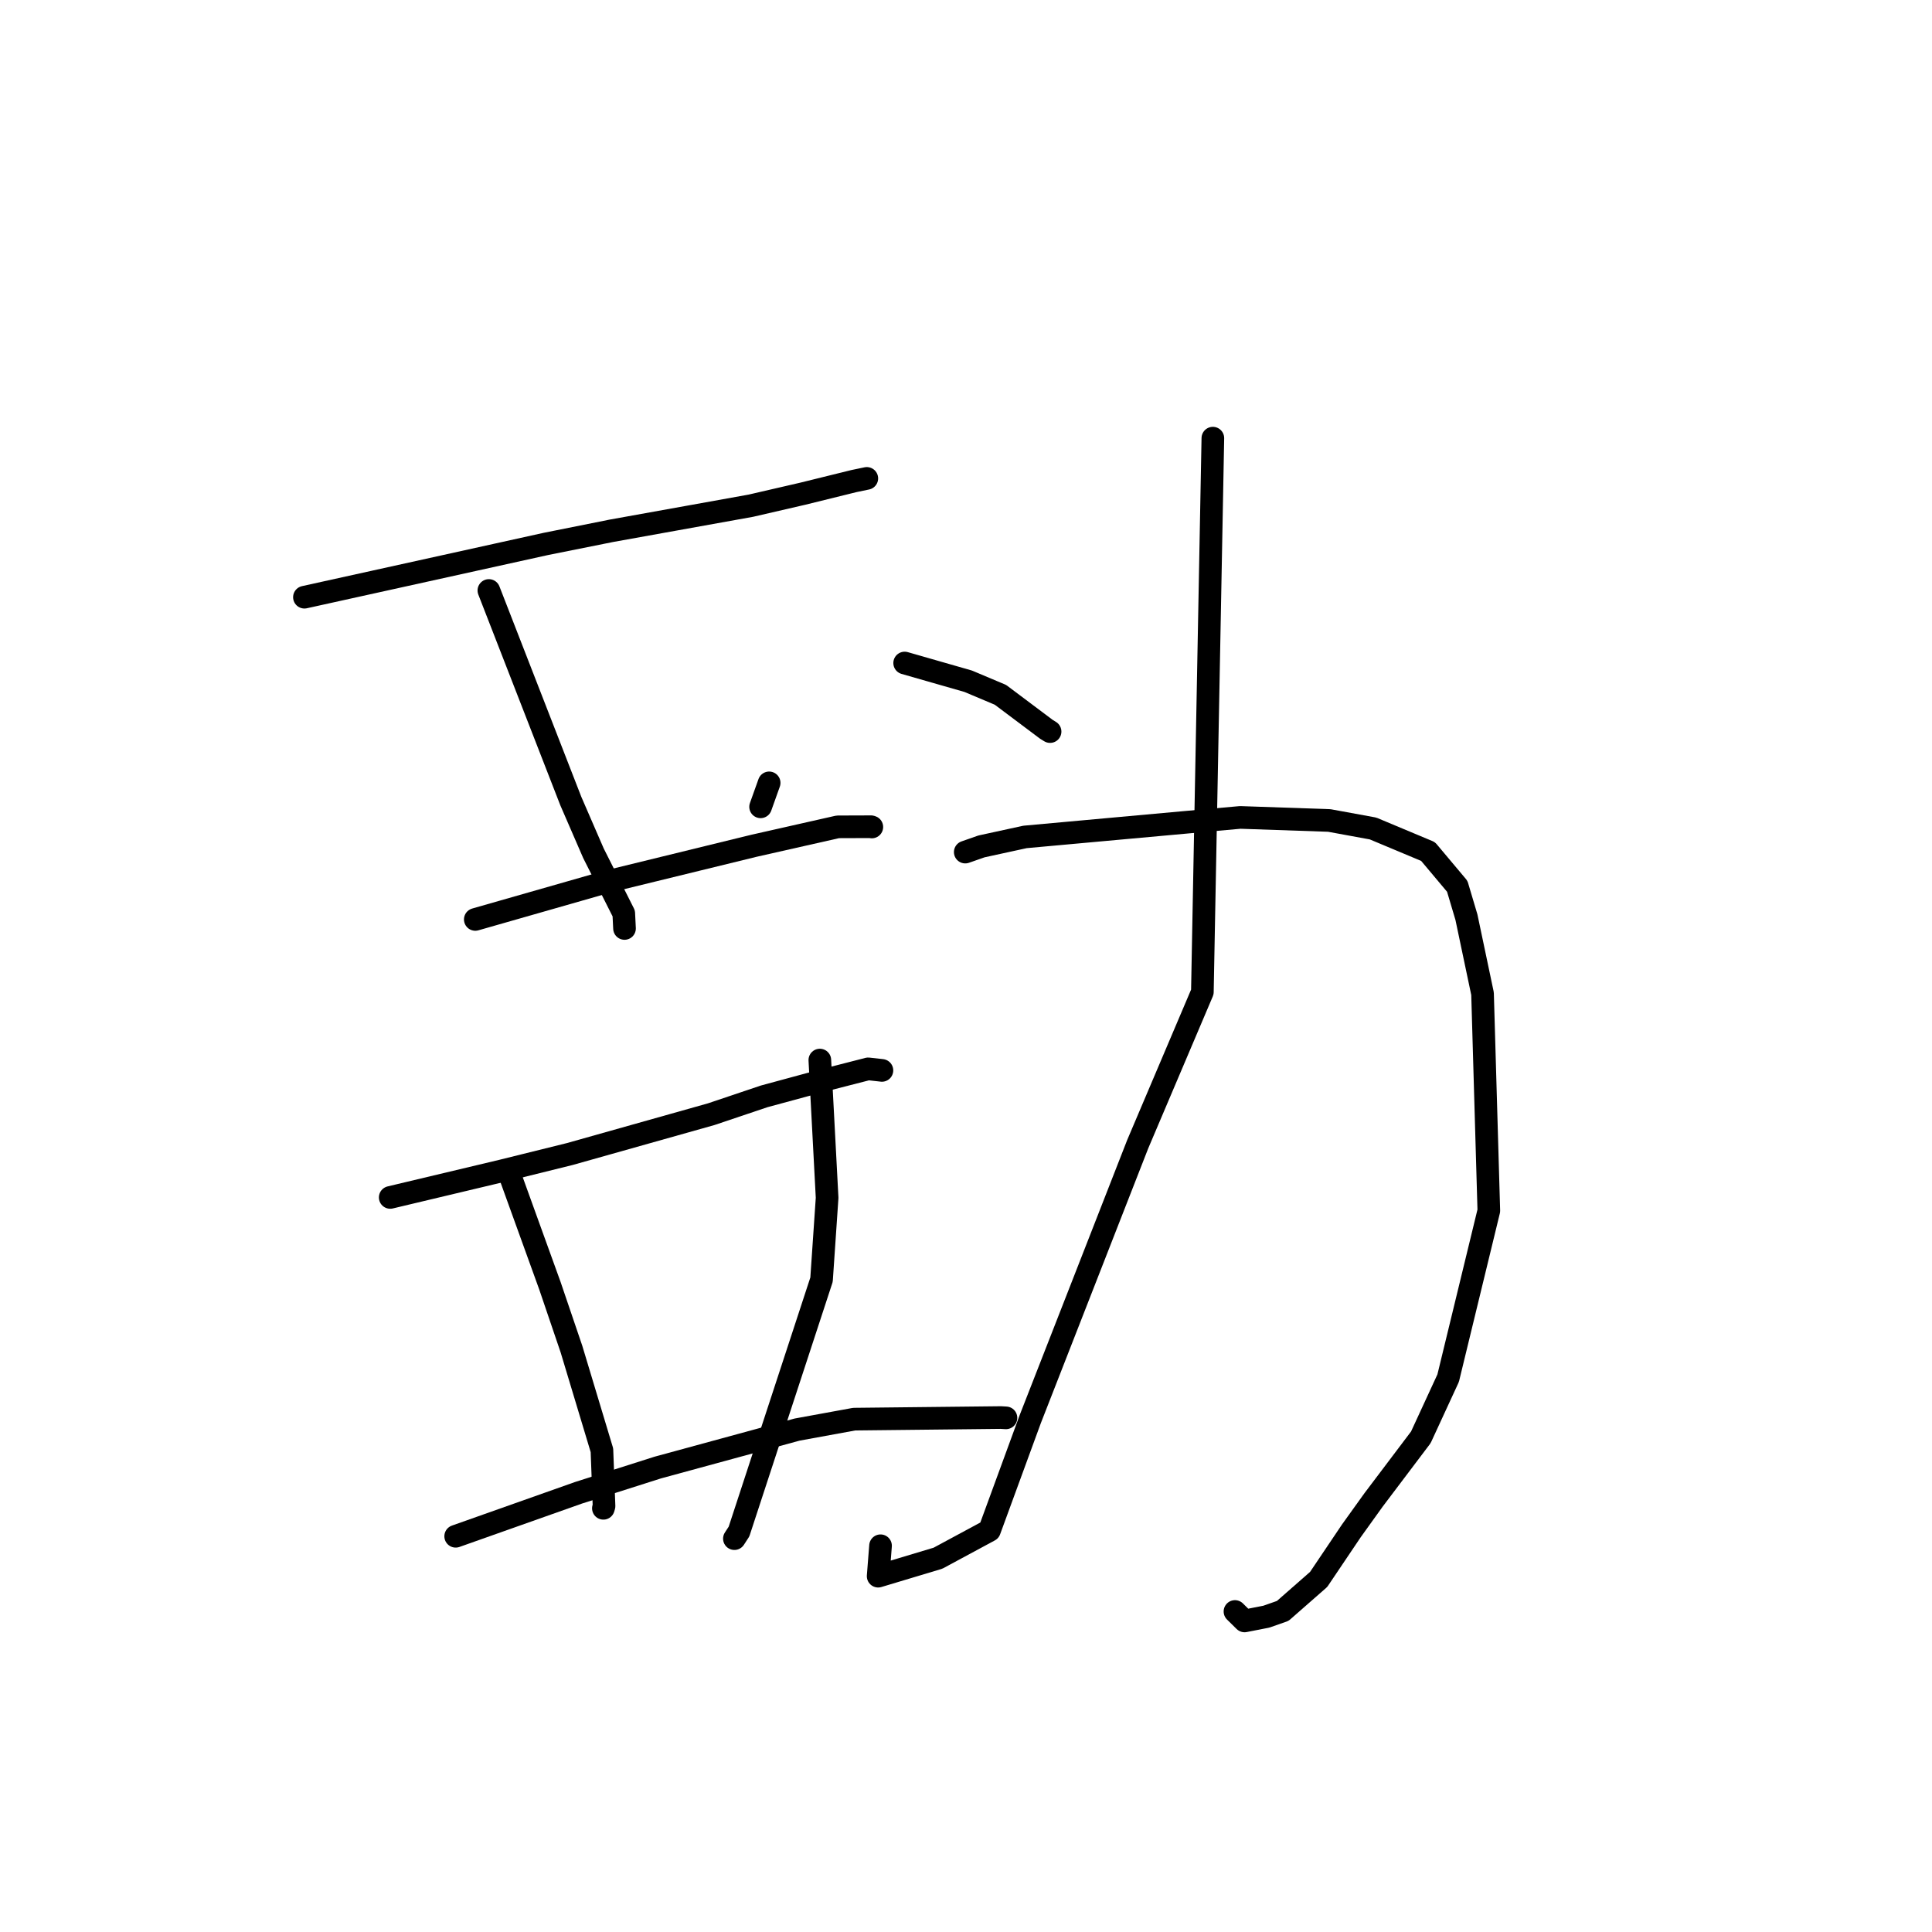 <?xml version="1.0" standalone="no"?>
    <svg width="256" height="256" xmlns="http://www.w3.org/2000/svg" version="1.1">
    <polyline stroke="black" stroke-width="3" stroke-linecap="round" fill="transparent" stroke-linejoin="round" points="40.338 79.132 56.335 75.603 72.331 72.073 80.987 70.338 99.495 67.007 106.4 65.412 113.154 63.745 114.846 63.393 114.857 63.391 " />
        <polyline stroke="black" stroke-width="3" stroke-linecap="round" fill="transparent" stroke-linejoin="round" points="64.778 78.241 70.209 92.198 75.64 106.155 78.636 113.06 82.653 121.036 82.743 122.871 82.751 123.026 " />
        <polyline stroke="black" stroke-width="3" stroke-linecap="round" fill="transparent" stroke-linejoin="round" points="101.917 103.734 101.35 105.321 100.783 106.908 " />
        <polyline stroke="black" stroke-width="3" stroke-linecap="round" fill="transparent" stroke-linejoin="round" points="62.978 121.83 71.802 119.307 80.627 116.783 99.917 112.067 111.011 109.561 115.42 109.546 115.516 109.577 115.522 109.58 " />
        <polyline stroke="black" stroke-width="3" stroke-linecap="round" fill="transparent" stroke-linejoin="round" points="51.706 158.666 59.114 156.902 66.522 155.139 75.504 152.914 94.233 147.638 101.252 145.275 108.717 143.252 115.041 141.63 116.786 141.824 116.849 141.833 116.86 141.834 " />
        <polyline stroke="black" stroke-width="3" stroke-linecap="round" fill="transparent" stroke-linejoin="round" points="67.756 156.226 70.309 163.292 72.863 170.357 75.72 178.758 79.759 192.165 80.037 199.57 79.952 199.858 " />
        <polyline stroke="black" stroke-width="3" stroke-linecap="round" fill="transparent" stroke-linejoin="round" points="108.633 140.464 109.115 149.591 109.597 158.719 108.858 169.56 97.923 202.936 97.312 203.878 " />
        <polyline stroke="black" stroke-width="3" stroke-linecap="round" fill="transparent" stroke-linejoin="round" points="60.38 203.564 68.523 200.681 76.667 197.798 87.151 194.46 105.615 189.429 113.185 188.045 132.602 187.833 133.234 187.869 133.296 187.873 " />
        <polyline stroke="black" stroke-width="3" stroke-linecap="round" fill="transparent" stroke-linejoin="round" points="127.901 112.906 128.973 112.531 130.046 112.155 135.819 110.898 157.616 108.915 164.339 108.313 176.139 108.718 181.935 109.78 189.225 112.831 193.092 117.437 194.31 121.53 196.444 131.668 197.277 160.427 191.888 182.611 188.269 190.451 182.001 198.75 179.071 202.831 174.726 209.284 169.968 213.455 167.794 214.218 164.911 214.782 163.733 213.622 163.64 213.53 " />
        <polyline stroke="black" stroke-width="3" stroke-linecap="round" fill="transparent" stroke-linejoin="round" points="160.71 58.058 160.015 94.752 159.32 131.445 150.754 151.607 136.516 188.036 131.11 202.793 124.292 206.468 116.36 208.852 116.675 204.82 " />
        <polyline stroke="black" stroke-width="3" stroke-linecap="round" fill="transparent" stroke-linejoin="round" points="119.872 87.854 124.082 89.061 128.291 90.268 132.563 92.068 138.65 96.636 139.141 96.938 " />
        </svg>